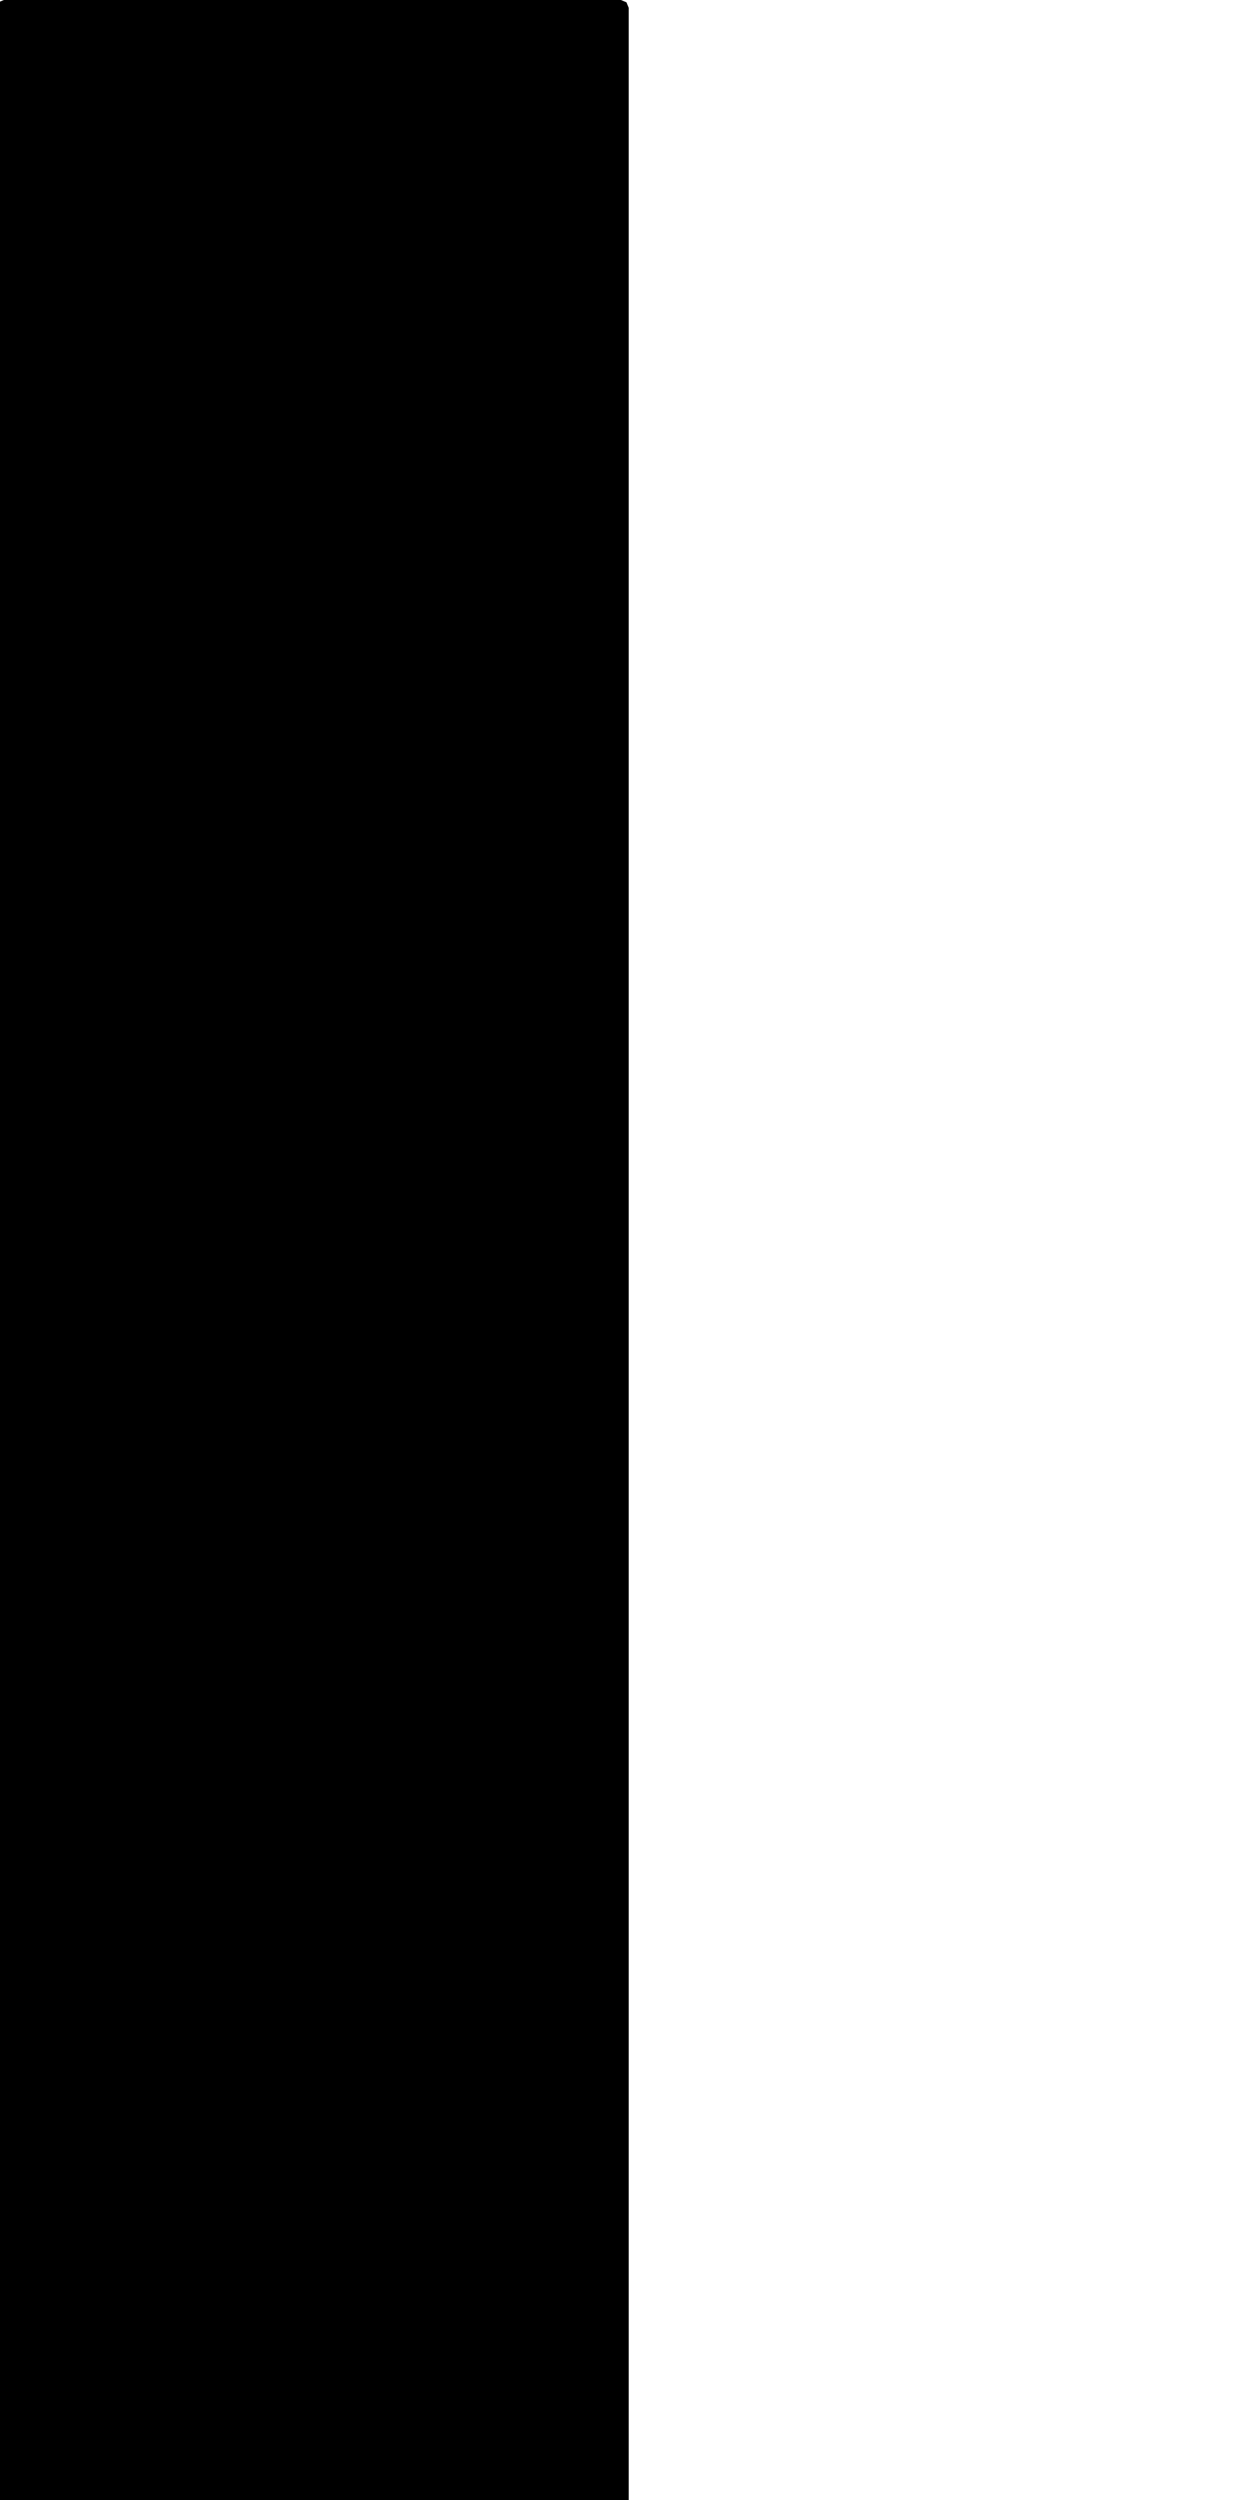<svg xmlns="http://www.w3.org/2000/svg" version="1.1" width="592.5px" height="1200px">
  <polygon class="bin" points="1.875,0.0 -0.777,1.098 -1.875,3.75 -1.875,1203.75 -0.777,1206.402 1.875,1207.5 298.125,1207.5 300.777,1206.402 301.875,1203.75 301.875,3.75 300.777,1.098 298.125,0.0 1.875,0.0 "/>
  <polygon class="43770759" points="-8.53,1282.938 -66.037,1282.936 -66.036,1201.0 -8.991,1201.002 -8.993,1213.758 -1.0,1213.754 -1.01,1226.248 -8.529,1226.244 -8.53,1282.938 "/>
  <polygon class="376556841" points="-75.41,1201.038 -68.137,1201.0 -67.438,1213.901 -67.037,1252.648 -75.41,1252.951 -75.41,1201.038 "/>
  <polygon class="310302379" points="-109.842,1202.678 -109.835,1225.86 -109.83,1230.879 -109.829,1243.665 -96.325,1243.352 -96.456,1236.093 -87.175,1235.928 -87.808,1216.86 -76.41,1216.566 -76.442,1201.0 -109.842,1202.678 "/>
  <polygon class="162915335" points="-128.199,1213.176 -121.136,1213.079 -121.064,1201.318 -110.842,1201.0 -110.884,1246.575 -127.914,1246.322 -128.199,1213.176 "/>
  <polygon class="284996996" points="-129.199,1247.099 -134.667,1221.768 -131.23,1221.799 -129.207,1203.271 -146.935,1201.0 -149.257,1217.491 -142.199,1218.539 -141.218,1222.232 -140.701,1225.291 -144.725,1226.168 -141.666,1238.819 -137.012,1237.394 -134.564,1248.3 -129.199,1247.099 "/>
  <polygon class="40680397" points="-175.136,1201.024 -150.262,1201.0 -150.257,1237.49 -165.443,1237.503 -168.92,1237.505 -168.918,1246.978 -175.127,1246.98 -175.136,1201.024 "/>
  <polygon class="159269569" points="-176.136,1201.0 -195.122,1201.018 -195.138,1236.871 -176.149,1236.84 -176.136,1201.0 "/>
  <polygon class="231887170" points="-196.201,1225.175 -200.971,1229.131 -206.386,1229.391 -206.864,1201.23 -196.138,1201.0 -196.142,1204.792 -196.201,1225.175 "/>
  <polygon class="239390502" points="-210.195,1201.0 -230.077,1202.275 -230.112,1226.552 -207.864,1223.679 -210.195,1201.0 "/>
  <polygon class="358711261" points="-283.966,1268.383 -283.612,1264.364 -282.465,1251.352 -281.824,1244.581 -281.146,1236.417 -280.921,1233.796 -280.243,1226.761 -279.654,1219.497 -279.403,1216.63 -278.026,1201.0 -231.207,1206.958 -232.925,1221.393 -233.124,1223.939 -234.789,1238.658 -235.107,1241.507 -236.684,1255.523 -232.862,1269.673 -231.112,1274.712 -283.966,1268.383 "/>
  <polygon class="324109669" points="-284.966,1226.978 -287.846,1227.464 -294.554,1228.606 -294.425,1226.847 -294.198,1215.825 -294.547,1202.098 -287.997,1201.0 -287.761,1205.294 -284.966,1226.978 "/>
  <polygon class="137154250" points="-312.187,1242.653 -301.975,1242.933 -302.17,1224.353 -295.554,1224.31 -295.974,1201.035 -312.204,1201.0 -312.187,1242.653 "/>
  <polygon class="26814426" points="-313.204,1271.032 -313.21,1205.897 -313.936,1201.0 -364.811,1210.296 -364.938,1240.098 -363.122,1282.206 -348.643,1279.211 -313.204,1271.032 "/>
  <polygon class="87544694" points="-381.507,1224.43 -381.495,1201.0 -365.938,1201.035 -365.946,1224.455 -381.507,1224.43 "/>
  <polygon class="185766661" points="-387.413,1248.462 -383.831,1248.975 -382.507,1236.634 -383.469,1201.0 -387.377,1201.272 -386.966,1235.964 -387.413,1248.462 "/>
  <polygon class="315366968" points="-388.421,1240.642 -405.527,1240.628 -405.521,1225.433 -400.791,1225.432 -400.791,1219.943 -403.904,1219.939 -403.902,1201.0 -388.413,1201.011 -388.421,1240.642 "/>
  <polygon class="155496700" points="-408.673,1201.801 -426.381,1201.0 -426.421,1268.865 -406.527,1267.337 -408.673,1201.801 "/>
  <polygon class="326550920" points="-435.256,1201.0 -441.365,1201.042 -442.797,1201.053 -442.766,1206.852 -446.511,1206.88 -446.533,1240.036 -427.443,1239.863 -427.421,1230.942 -435.01,1230.942 -435.045,1225.541 -442.475,1225.588 -442.502,1220.499 -442.537,1214.748 -435.177,1214.704 -435.256,1201.0 "/>
  <polygon class="25913538" points="-476.139,1269.15 -448.347,1269.809 -447.533,1201.211 -476.243,1201.0 -476.139,1269.15 "/>
  <polygon class="55686725" points="-486.696,1228.608 -477.255,1211.605 -495.013,1201.0 -508.355,1220.394 -507.419,1227.849 -503.246,1234.512 -487.717,1247.22 -477.243,1234.417 -486.696,1228.608 "/>
  <polygon class="243582798" points="-520.796,1201.0 -509.37,1201.627 -509.355,1221.051 -517.255,1217.478 -522.189,1213.557 -520.796,1201.0 "/>
  <polygon class="32671119" points="-537.731,1202.064 -536.793,1311.098 -523.353,1311.133 -523.189,1201.0 -537.731,1202.064 "/>
  <polygon class="185766659" points="-540.308,1201.0 -538.955,1210.788 -538.731,1220.485 -540.069,1260.031 -544.288,1259.987 -542.629,1220.375 -542.89,1210.916 -544.353,1201.78 -540.308,1201.0 "/>
  <polygon class="309260994" points="-545.353,1308.301 -553.9,1308.632 -553.823,1287.646 -553.714,1201.0 -549.494,1201.231 -545.361,1201.462 -545.353,1308.301 "/>
  <polygon class="44070265" points="-39.707,1311.231 -68.298,1343.637 -68.36,1416.311 0.0,1414.759 -0.873,1392.889 -36.514,1392.652 -35.838,1311.133 -39.707,1311.231 "/>
  <polygon class="102424424" points="-70.36,1311.133 -70.361,1325.779 -78.185,1325.793 -78.186,1311.136 -70.36,1311.133 "/>
  <polygon class="303591102" points="-79.28,1375.77 -81.196,1375.756 -81.194,1374.334 -93.964,1374.312 -93.958,1365.32 -99.791,1365.322 -99.872,1339.899 -100.026,1339.882 -100.04,1334.959 -99.898,1334.957 -99.902,1334.616 -100.045,1334.598 -100.056,1332.227 -98.404,1332.237 -98.422,1333.273 -94.8,1333.282 -94.777,1323.162 -111.082,1323.116 -111.096,1311.133 -79.186,1311.228 -79.28,1375.77 "/>
  <polygon class="376562608" points="-112.096,1311.324 -130.252,1311.133 -130.515,1313.851 -130.302,1348.09 -112.138,1348.493 -112.096,1311.324 "/>
  <polygon class="175902086" points="-131.53,1361.848 -131.515,1311.138 -136.843,1311.133 -136.859,1361.849 -131.53,1361.848 "/>
  <polygon class="383807486" points="-137.884,1332.465 -137.859,1311.133 -140.308,1314.002 -140.027,1330.331 -137.884,1332.465 "/>
  <polygon class="301817557" points="-147.959,1388.842 -141.884,1388.754 -141.308,1311.191 -148.062,1311.133 -147.959,1388.842 "/>
  <polygon class="286535957" points="-166.957,1327.978 -166.966,1341.62 -149.071,1341.598 -149.062,1318.416 -153.381,1318.417 -153.377,1316.861 -153.379,1311.133 -166.954,1311.153 -166.951,1324.684 -166.957,1327.978 "/>
  <polygon class="135579751" points="-183.289,1321.217 -183.261,1354.486 -202.692,1354.509 -202.689,1363.482 -202.687,1367.885 -177.178,1367.855 -167.966,1367.847 -167.984,1336.987 -173.512,1311.133 -183.289,1321.217 "/>
  <polygon class="164752264" points="-213.973,1332.012 -203.726,1332.648 -203.692,1311.133 -214.267,1311.451 -213.973,1332.012 "/>
  <polygon class="81717305" points="-215.267,1329.235 -215.268,1315.187 -219.14,1311.147 -232.707,1311.133 -232.712,1329.002 -215.267,1329.235 "/>
  <polygon class="317659584" points="-282.522,1311.209 -282.523,1370.683 -233.712,1370.615 -233.72,1311.133 -282.522,1311.209 "/>
  <polygon class="55962876" points="-286.224,1311.133 -283.523,1393.437 -356.439,1394.859 -356.323,1391.586 -356.421,1359.913 -322.705,1358.974 -321.266,1311.993 -293.477,1311.309 -286.224,1311.133 "/>
  <polygon class="23886880" points="-357.469,1311.133 -391.56,1311.205 -391.824,1334.913 -391.53,1352.226 -357.439,1352.154 -357.469,1311.133 "/>
  <polygon class="286457173" points="-392.824,1311.133 -392.865,1348.485 -397.18,1348.498 -397.194,1349.747 -408.676,1349.785 -408.728,1311.229 -392.824,1311.133 "/>
  <polygon class="282584373" points="-409.738,1348.735 -416.889,1348.731 -416.879,1311.133 -409.728,1311.137 -409.738,1348.735 "/>
  <polygon class="213277093" points="-417.889,1348.505 -417.923,1311.133 -437.192,1313.965 -446.893,1335.545 -417.889,1348.505 "/>
  <polygon class="53168810" points="-500.004,1311.133 -505.059,1335.037 -485.549,1339.232 -492.176,1380.178 -458.275,1384.854 -457.727,1380.226 -451.563,1381.119 -447.897,1355.431 -453.81,1353.721 -453.218,1351.354 -447.893,1321.581 -500.004,1311.133 "/>
  <polygon class="369965032" points="-506.077,1316.902 -517.513,1311.133 -517.708,1339.703 -506.059,1343.906 -506.077,1316.902 "/>
  <polygon class="282809329" points="-518.708,1432.303 -518.804,1311.136 -524.675,1311.133 -524.589,1432.307 -518.708,1432.303 "/>
  <polygon class="99252834" points="-530.033,1316.498 -525.675,1316.442 -525.728,1311.133 -530.03,1311.204 -530.033,1316.498 "/>
  <polygon class="28856709" points="-548.79,1342.971 -540.19,1343.807 -534.129,1344.391 -533.316,1336.642 -531.033,1313.425 -537.723,1313.189 -548.794,1311.133 -548.79,1342.971 "/>
  <polygon class="262048244" points="-47.008,1432.353 -41.856,1432.345 -7.742,1432.307 -7.77,1465.342 0.0,1465.329 -0.013,1486.998 -47.049,1487.056 -47.008,1432.353 "/>
  <polygon class="312888294" points="-64.968,1432.855 -64.984,1461.302 -53.259,1461.302 -53.261,1459.291 -49.07,1459.291 -49.049,1432.32 -60.821,1432.307 -60.824,1432.864 -64.968,1432.855 "/>
  <polygon class="31701252" points="-65.984,1565.447 -76.201,1593.576 -80.535,1592.033 -82.179,1596.661 -89.89,1593.7 -88.502,1589.647 -97.582,1586.184 -100.187,1584.11 -103.384,1587.992 -125.31,1572.033 -158.605,1548.271 -155.876,1543.664 -160.323,1540.437 -87.092,1435.202 -82.782,1438.059 -81.204,1436.569 -78.093,1432.307 -66.056,1441.005 -67.287,1453.285 -100.932,1546.117 -81.073,1560.087 -65.984,1565.447 "/>
  <polygon class="40571024" points="-179.22,1469.477 -165.039,1468.534 -166.429,1449.863 -161.325,1449.281 -161.323,1432.307 -175.511,1433.876 -181.726,1434.739 -179.22,1469.477 "/>
  <polygon class="180401504" points="-182.726,1432.322 -187.818,1432.307 -187.852,1478.245 -182.764,1478.248 -182.726,1432.322 "/>
  <polygon class="210596479" points="-188.88,1516.515 -195.299,1466.739 -188.852,1432.307 -199.49,1433.542 -230.444,1455.964 -212.552,1520.905 -188.88,1516.515 "/>
  <polygon class="26314593" points="-231.812,1598.248 -245.051,1598.406 -245.108,1480.799 -240.064,1480.829 -239.988,1460.956 -245.211,1460.939 -245.238,1432.369 -240.344,1432.307 -235.933,1432.419 -231.444,1432.45 -231.698,1547.032 -235.77,1547.004 -235.246,1561.565 -231.726,1561.423 -231.791,1591.086 -235.526,1591.313 -235.188,1592.866 -231.794,1592.728 -231.812,1598.248 "/>
  <polygon class="163218487" points="-246.245,1432.307 -298.235,1432.331 -298.193,1511.862 -273.638,1511.857 -273.674,1451.12 -264.245,1451.107 -264.25,1446.4 -246.238,1446.395 -246.245,1432.307 "/>
  <polygon class="77096525" points="-321.312,1432.866 -322.977,1435.229 -322.202,1489.993 -322.138,1535.496 -322.136,1539.185 -299.38,1539.476 -299.235,1432.307 -321.312,1432.866 "/>
  <polygon class="279587930" points="-334.991,1487.945 -334.991,1432.414 -330.463,1432.367 -323.977,1432.307 -323.999,1451.583 -324.054,1488.051 -330.332,1487.991 -334.991,1487.945 "/>
  <polygon class="370109593" points="-341.142,1432.307 -345.867,1432.309 -369.335,1432.344 -369.244,1497.934 -361.854,1497.935 -359.107,1497.929 -357.129,1497.922 -357.133,1495.825 -351.728,1495.821 -351.796,1447.91 -356.527,1447.911 -356.475,1446.394 -355.633,1445.272 -341.185,1445.231 -339.275,1445.473 -335.991,1439.518 -337.875,1438.61 -338.423,1437.731 -338.624,1432.349 -341.142,1432.307 "/>
  <polygon class="250065410" points="-375.875,1492.765 -370.364,1485.921 -394.049,1466.763 -370.335,1437.333 -376.546,1432.307 -405.771,1468.581 -375.875,1492.765 "/>
  <polygon class="34879792" points="-406.807,1432.319 -413.998,1432.307 -413.996,1438.506 -431.977,1438.475 -431.943,1509.313 -406.771,1509.356 -406.807,1432.319 "/>
  <polygon class="385207014" points="-433.006,1434.474 -435.882,1432.307 -460.34,1432.45 -460.566,1446.355 -456.663,1446.388 -456.724,1457.13 -460.764,1457.1 -460.712,1489.482 -456.145,1489.362 -450.22,1489.282 -450.194,1479.506 -442.381,1479.429 -442.582,1469.894 -432.977,1469.697 -433.006,1434.474 "/>
  <polygon class="26263365" points="-476.26,1498.893 -463.043,1452.575 -461.764,1448.129 -503.694,1435.579 -517.281,1436.624 -519.218,1435.085 -522.587,1432.307 -540.722,1433.625 -537.288,1443.222 -508.246,1488.805 -509.734,1500.297 -537.232,1518.082 -540.687,1520.3 -516.647,1556.544 -509.736,1551.633 -512.719,1547.26 -508.749,1544.875 -517.719,1530.393 -491.416,1513.64 -494.945,1507.703 -490.207,1504.712 -478.828,1507.571 -476.26,1498.893 "/>
  <polygon class="141703865" points="-566.921,1434.198 -564.636,1473.348 -541.763,1471.934 -541.722,1432.307 -566.921,1434.198 "/>
  <polygon class="329263001" points="-568.253,1432.307 -567.921,1475.603 -573.611,1476.07 -573.559,1432.45 -568.253,1432.307 "/>
  <polygon class="241271975" points="-574.62,1432.307 -574.611,1445.292 -583.613,1445.315 -583.621,1432.33 -574.62,1432.307 "/>
  <polygon class="197671096" points="0.0,1618.723 -27.414,1655.304 -27.458,1598.406 0.0,1618.723 "/>
  <polygon class="223117157" points="-41.602,1598.443 -31.038,1598.41 -29.471,1598.406 -29.458,1623.354 -41.589,1623.391 -41.602,1598.443 "/>
  <polygon class="172186430" points="-42.602,1598.406 -54.732,1598.777 -53.828,1869.256 -42.653,1869.138 -42.602,1598.406 "/>
  <polygon class="49163429" points="-56.359,1619.544 -60.653,1616.637 -60.026,1614.651 -55.977,1609.238 -56.352,1601.888 -56.529,1601.949 -57.177,1601.977 -57.991,1600.952 -58.215,1598.406 -65.007,1601.798 -65.024,1822.748 -65.005,1824.313 -60.779,1824.168 -59.377,1823.278 -58.203,1822.871 -55.732,1823.923 -56.345,1801.824 -56.664,1790.247 -56.768,1737.51 -56.666,1698.285 -57.432,1632.979 -56.359,1619.544 "/>
  <polygon class="74597706" points="-66.063,1624.278 -69.366,1619.595 -72.771,1618.49 -72.815,1609.75 -75.294,1606.236 -79.591,1601.379 -87.809,1598.406 -92.143,1599.706 -98.977,1603.652 -100.419,1609.051 -113.583,1613.955 -115.772,1650.859 -66.024,1653.954 -66.063,1624.278 "/>
  <polygon class="291847406" points="-133.6,1598.406 -118.727,1598.42 -118.373,1603.441 -117.706,1613.812 -117.641,1614.626 -119.715,1614.458 -119.522,1616.773 -117.489,1616.719 -117.454,1617.169 -116.772,1628.275 -118.321,1628.356 -117.999,1630.7 -133.627,1630.783 -133.6,1598.406 "/>
  <polygon class="396117859" points="-134.642,1598.424 -142.605,1598.406 -142.59,1674.282 -134.627,1674.3 -134.642,1598.424 "/>
  <polygon class="242120621" points="-162.367,1609.69 -158.461,1605.091 -156.105,1598.406 -143.605,1602.839 -143.63,1625.007 -161.192,1622.669 -162.367,1609.69 "/>
  <polygon class="241994996" points="-175.029,1684.314 -174.831,1685.794 -176.015,1685.922 -174.057,1699.668 -201.895,1702.848 -202.938,1693.786 -205.576,1694.111 -209.253,1694.797 -230.535,1698.498 -232.561,1675.146 -212.59,1671.82 -214.309,1658.291 -219.362,1659.761 -221.988,1649.983 -223.84,1643.495 -227.321,1631.559 -228.425,1627.727 -232.558,1613.306 -213.68,1607.89 -199.647,1603.955 -180.742,1598.406 -177.95,1610.082 -175.502,1620.155 -172.554,1630.464 -167.422,1647.101 -163.367,1660.541 -170.703,1662.854 -168.875,1670.559 -176.496,1671.89 -175.029,1684.314 "/>
  <polygon class="446537166" points="-248.451,1598.413 -233.561,1598.406 -233.586,1688.825 -248.487,1688.83 -248.451,1598.413 "/>
  <polygon class="142886818" points="-259.528,1598.429 -249.496,1598.406 -249.487,1611.393 -259.519,1611.416 -259.528,1598.429 "/>
  <polygon class="203194586" points="-260.528,1598.406 -260.536,1617.404 -274.631,1617.406 -274.627,1604.917 -269.811,1604.924 -269.806,1598.415 -260.528,1598.406 "/>
  <polygon class="142701771" points="-297.369,1598.406 -297.328,1640.255 -291.148,1640.025 -285.588,1638.227 -281.255,1634.705 -277.79,1631.188 -276.187,1626.001 -275.631,1614.046 -277.937,1607.985 -281.487,1604.312 -284.721,1601.389 -291.065,1599.516 -297.369,1598.406 "/>
  <polygon class="116999421" points="-329.017,1630.206 -329.013,1598.421 -319.778,1598.406 -298.414,1598.511 -298.369,1630.112 -329.017,1630.206 "/>
  <polygon class="7427219" points="-344.82,1631.729 -345.133,1626.567 -345.194,1624.054 -339.498,1623.951 -339.665,1622.389 -344.484,1622.45 -345.264,1598.939 -335.621,1598.599 -333.434,1598.525 -330.017,1598.406 -330.022,1614.439 -333.514,1614.589 -333.495,1616.41 -333.441,1622.772 -334.006,1624.446 -336.165,1627.273 -339.221,1628.411 -339.25,1631.305 -344.82,1631.729 "/>
  <polygon class="392319333" points="-366.804,1601.427 -365.597,1600.823 -350.272,1598.406 -346.264,1623.27 -363.496,1628.548 -366.816,1625.814 -363.458,1620.435 -366.804,1601.427 "/>
  <polygon class="255051035" points="-383.492,1662.852 -367.829,1663.549 -367.816,1600.082 -415.344,1598.406 -415.584,1605.411 -416.518,1641.865 -382.979,1642.789 -383.492,1662.852 "/>
  <polygon class="153097085" points="-434.889,1598.986 -417.527,1598.406 -417.518,1638.856 -434.942,1638.524 -434.889,1598.986 "/>
  <polygon class="213265592" points="-435.942,1598.416 -435.946,1609.04 -441.593,1609.037 -441.59,1598.406 -435.942,1598.416 "/>
  <polygon class="89975404" points="-442.617,1723.996 -478.428,1724.593 -478.466,1706.332 -474.355,1701.453 -461.512,1701.301 -462.136,1611.769 -451.175,1611.518 -451.087,1598.406 -442.593,1599 -442.617,1723.996 "/>
  <polygon class="218898392" points="-479.504,1629.249 -495.458,1652.048 -499.445,1649.399 -525.854,1686.953 -524.24,1688.446 -521.621,1684.841 -487.716,1709.548 -490.166,1712.825 -479.466,1720.516 -484.222,1725.55 -507.091,1709.916 -508.749,1711.857 -561.169,1675.721 -543.157,1650.479 -548.704,1646.835 -550.996,1650.051 -560.59,1643.323 -558.202,1639.617 -557.398,1635.57 -560.389,1633.374 -548.298,1615.698 -546.128,1617.64 -543.458,1614.19 -529.858,1623.853 -511.732,1598.406 -479.88,1620.988 -483.396,1626.409 -479.504,1629.249 "/>
  <polygon class="314115148" points="-571.349,1598.42 -562.169,1598.406 -562.18,1638.569 -571.36,1638.584 -571.349,1598.42 "/>
  <polygon class="219906009" points="-34.483,1905.007 -5.536,1916.776 -0.273,1916.729 0.0,1907.899 -5.669,1904.023 -5.266,1886.841 -0.054,1871.272 -2.735,1869.256 -3.872,1870.608 -24.458,1876.828 -30.054,1901.048 -34.483,1905.007 "/>
  <polygon class="34782006" points="-48.37,1869.256 -71.425,1874.08 -71.39,1889.143 -71.379,1910.755 -71.374,1913.573 -71.371,1916.148 -71.365,1918.712 -71.365,1921.84 -72.182,1922.753 -72.242,1936.618 -71.347,1936.598 -71.337,1944.069 -67.097,1944.061 -40.413,1944.079 -36.483,1944.07 -36.529,1906.957 -36.537,1901.795 -36.543,1899.438 -36.85,1877.034 -45.859,1877.066 -47.56,1869.738 -48.414,1869.761 -48.37,1869.256 "/>
  <polygon class="372568781" points="-77.996,1869.264 -78.011,1891.597 -73.258,1891.59 -73.242,1869.256 -77.996,1869.264 "/>
  <polygon class="165951052" points="-79.052,1869.256 -83.836,1869.265 -83.794,1926.151 -79.011,1926.143 -79.052,1869.256 "/>
  <polygon class="308265770" points="-89.835,1869.256 -89.853,1892.414 -84.836,1892.433 -84.837,1869.444 -89.835,1869.256 "/>
  <polygon class="326686608" points="-90.88,1869.256 -90.853,1917.15 -123.705,1917.25 -123.731,1872.807 -120.079,1872.796 -120.08,1869.345 -90.88,1869.256 "/>
  <polygon class="204340558" points="-166.225,1901.466 -144.61,1905.427 -143.507,1921.785 -164.654,1968.224 -158.365,1971.166 -148.654,1975.641 -140.039,1979.706 -139.456,1977.584 -143.202,1976.372 -137.824,1961.227 -133.17,1962.794 -130.123,1954.453 -133.942,1953.174 -124.759,1923.173 -125.645,1922.666 -125.274,1914.551 -128.071,1904.465 -124.731,1886.25 -136.905,1876.29 -143.073,1869.256 -154.108,1872.348 -166.225,1901.466 "/>
  <polygon class="190814279" points="-167.225,1869.271 -173.042,1869.256 -173.051,1886.243 -167.231,1886.247 -167.225,1869.271 "/>
  <polygon class="117609020" points="-202.493,1901.898 -174.051,1911.231 -174.056,1883.698 -174.612,1869.256 -181.455,1870.06 -180.105,1882.211 -194.393,1878.006 -202.493,1901.898 "/>
  <polygon class="28512499" points="-217.186,1869.256 -217.192,1895.015 -203.493,1894.936 -203.596,1869.412 -217.186,1869.256 "/>
  <polygon class="326750408" points="-218.192,1926.118 -218.527,1893.3 -264.797,1894.357 -265.382,1869.256 -296.35,1869.86 -296.164,1940.067 -296.355,1949.959 -265.734,1952.141 -265.711,1950.217 -265.442,1925.613 -218.192,1926.118 "/>
  <polygon class="335689350" points="-299.845,1896.76 -302.16,1896.789 -323.272,1897.104 -323.917,1876.024 -324.069,1872.3 -323.985,1869.847 -322.131,1869.661 -315.172,1869.83 -297.36,1869.256 -297.355,1873.683 -298.343,1875.586 -297.902,1891.378 -299.821,1891.248 -299.845,1896.76 "/>
  <polygon class="179249454" points="-343.364,1870.826 -326.385,1869.256 -325.069,1886.847 -325.09,1889.916 -327.791,1889.929 -329.204,1889.936 -329.251,1900.641 -333.01,1900.577 -343.354,1900.395 -343.364,1870.826 "/>
  <polygon class="60827370" points="-344.364,1898.126 -353.556,1898.117 -353.569,1869.256 -344.366,1869.257 -344.364,1898.126 "/>
  <polygon class="419952865" points="-359.929,1911.025 -363.842,1908.084 -364.25,1869.358 -359.999,1869.315 -354.569,1869.256 -354.592,1904.271 -359.929,1911.025 "/>
  <polygon class="308020732" points="-365.742,1884.534 -379.731,1884.909 -379.744,1869.256 -365.25,1869.636 -365.742,1884.534 "/>
  <polygon class="172186431" points="-380.744,1869.256 -390.53,1869.285 -390.813,2084.935 -388.93,2088.491 -388.474,2107.361 -382.959,2108.587 -382.782,2088.462 -380.794,2087.754 -380.744,1869.256 "/>
  <polygon class="325802296" points="-391.955,1869.544 -391.884,1879.114 -391.813,1888.683 -404.753,1889.395 -410.193,1889.431 -410.164,1869.256 -391.955,1869.544 "/>
  <polygon class="84894625" points="-411.193,1869.593 -411.532,1895.527 -427.838,1895.293 -427.88,1869.256 -411.193,1869.593 "/>
  <polygon class="367712460" points="-428.88,1873.59 -470.207,1869.256 -470.2,1929.582 -435.282,1934.016 -435.376,1927.669 -428.933,1927.834 -428.88,1873.59 "/>
  <polygon class="91711650" points="-471.207,1899.204 -471.236,1869.616 -482.722,1869.399 -490.404,1869.256 -490.615,1880.038 -490.979,1898.837 -479.904,1899.05 -471.207,1899.204 "/>
  <polygon class="135786959" points="-492.026,1869.262 -514.672,1869.256 -514.623,1939.984 -513.504,1939.981 -513.505,1939.043 -491.979,1939.052 -492.026,1869.262 "/>
  <polygon class="10272249" points="-564.673,1869.635 -564.762,2051.755 -544.42,2051.552 -539.874,2051.505 -539.685,2018.53 -515.672,2018.152 -530.769,1869.256 -564.673,1869.635 "/>
  <polygon class="390545052" points="-565.762,1869.458 -565.796,1897.226 -582.948,1897.107 -582.855,1893.59 -586.588,1893.462 -585.734,1875.676 -580.867,1875.618 -580.756,1874.636 -586.911,1874.133 -591.095,1873.258 -591.082,1872.02 -591.069,1869.256 -565.762,1869.458 "/>
  <polygon class="43684177" points="-0.012,2187.14 -16.475,2196.403 -22.585,2199.926 -63.728,2151.59 -8.896,2108.587 -3.232,2118.715 -4.279,2119.477 -25.702,2134.895 -42.533,2147.759 -38.277,2153.741 -23.73,2145.462 -14.907,2138.04 -3.542,2131.434 -2.066,2133.821 0.0,2138.184 -18.279,2148.56 -17.37,2150.412 -20.174,2152.018 -0.012,2187.14 "/>
  <polygon class="310109408" points="-69.856,2112.84 -83.548,2113.405 -84.43,2108.845 -94.201,2108.587 -94.202,2141.963 -72.855,2140.129 -68.484,2139.468 -65.728,2139.056 -69.856,2112.84 "/>
  <polygon class="154606959" points="-115.703,2135.484 -119.57,2135.501 -119.571,2120.182 -119.14,2108.897 -115.32,2108.899 -95.383,2108.587 -95.202,2135.263 -115.703,2135.484 "/>
  <polygon class="105782863" points="-121.202,2173.086 -137.657,2173.052 -137.729,2170.571 -139.622,2170.539 -139.716,2164.187 -145.238,2164.118 -145.202,2162.688 -148.556,2162.662 -148.54,2156.314 -153.117,2156.242 -153.157,2122.08 -148.498,2122.059 -148.485,2108.587 -141.747,2108.596 -141.735,2111.959 -121.264,2112.039 -121.237,2124.937 -120.976,2125.03 -120.729,2125.231 -120.571,2125.553 -120.627,2127.146 -120.747,2127.417 -120.931,2127.586 -121.252,2127.7 -121.229,2165.274 -121.202,2173.086 "/>
  <polygon class="137261859" points="-164.259,2134.459 -154.355,2133.836 -154.518,2132.769 -154.867,2117.191 -154.157,2109.41 -155.67,2109.712 -164.295,2108.587 -164.259,2134.459 "/>
  <polygon class="43993973" points="-165.295,2198.571 -184.681,2211.597 -199.161,2228.684 -210.051,2219.373 -209.945,2108.587 -194.987,2122.075 -183.312,2133.486 -180.037,2178.584 -165.295,2198.571 "/>
  <polygon class="105537835" points="-211.051,2108.592 -219.14,2108.587 -219.147,2131.37 -211.059,2131.364 -211.051,2108.592 "/>
  <polygon class="228927664" points="-220.147,2174.622 -220.162,2108.587 -231.822,2108.587 -231.797,2174.621 -220.147,2174.622 "/>
  <polygon class="298244905" points="-232.824,2135.023 -238.635,2135.017 -238.634,2108.587 -232.822,2108.593 -232.824,2135.023 "/>
  <polygon class="424766987" points="-263.708,2108.673 -263.713,2190.016 -252.603,2189.412 -239.635,2188.474 -241.456,2114.635 -255.146,2114.909 -254.911,2108.587 -263.708,2108.673 "/>
  <polygon class="41292623" points="-264.713,2108.587 -324.444,2119.731 -323.742,2156.063 -319.203,2158.873 -318.829,2166.092 -322.861,2167.604 -319.067,2177.383 -264.758,2172.49 -264.816,2138.879 -264.713,2108.587 "/>
  <polygon class="134413464" points="-338.142,2108.587 -333.828,2108.884 -325.444,2109.169 -325.552,2150.85 -333.732,2151.065 -338.074,2151.112 -338.142,2108.587 "/>
  <polygon class="342376708" points="-345.746,2389.914 -339.142,2131.627 -346.902,2108.587 -352.201,2110.707 -345.213,2131.484 -351.806,2389.773 -345.746,2389.914 "/>
  <polygon class="206197710" points="-353.201,2108.73 -354.028,2149.248 -359.3,2149.072 -359.312,2108.587 -353.201,2108.73 "/>
  <polygon class="200131333" points="-360.339,2189.665 -363.601,2189.665 -370.193,2189.678 -370.169,2131.341 -363.235,2131.335 -363.226,2108.591 -360.312,2108.587 -360.339,2189.665 "/>
  <polygon class="330713636" points="-397.414,2108.587 -371.202,2115.157 -371.193,2146.884 -400.498,2136.468 -397.414,2108.587 "/>
  <polygon class="130905626" points="-401.498,2148.842 -402.793,2149.325 -407.432,2151.964 -429.68,2164.895 -444.878,2166.846 -444.826,2114.215 -436.843,2114.281 -427.881,2108.587 -401.498,2148.842 "/>
  <polygon class="144909696" points="-445.878,2108.658 -445.913,2136.419 -452.286,2136.296 -467.28,2136.912 -469.96,2134.298 -470.665,2113.365 -470.855,2109.001 -462.748,2108.587 -445.878,2108.658 "/>
  <polygon class="155081882" points="-471.855,2108.587 -477.22,2108.59 -477.225,2126.796 -471.86,2126.793 -471.855,2108.587 "/>
  <polygon class="396725303" points="-495.422,2108.587 -478.225,2109.167 -478.253,2113.533 -478.342,2126.492 -478.432,2128.409 -478.555,2131.096 -495.415,2130.957 -495.422,2108.587 "/>
  <polygon class="286598075" points="-496.461,2108.587 -509.477,2108.621 -509.474,2113.016 -509.456,2133.438 -515.072,2133.445 -515.058,2146.096 -509.218,2146.08 -502.706,2146.062 -496.422,2146.042 -496.461,2108.587 "/>
  <polygon class="175786409" points="-516.202,2108.587 -523.704,2108.661 -531.095,2108.767 -531.126,2144.671 -524.098,2144.47 -516.072,2144.222 -516.202,2108.587 "/>
  <polygon class="60108667" points="-51.304,2392.301 -0.513,2389.914 0.0,2480.04 -61.546,2480.814 -61.456,2406.584 -51.304,2392.301 "/>
  <polygon class="131981028" points="-70.774,2476.512 -63.546,2476.432 -63.799,2389.914 -70.634,2392.304 -70.774,2476.512 "/>
  <polygon class="243582800" points="-71.774,2406.146 -83.876,2401.904 -82.08,2397.986 -73.917,2389.914 -71.778,2390.708 -72.825,2394.29 -71.774,2406.146 "/>
  <polygon class="43084402" points="-135.319,2446.251 -84.888,2446.464 -85.04,2419.991 -84.876,2395.737 -107.312,2395.562 -107.283,2390.106 -130.93,2389.914 -135.366,2390.124 -135.366,2399.33 -135.347,2417.845 -135.334,2436.41 -135.319,2446.251 "/>
  <polygon class="88630584" points="-136.366,2455.786 -168.489,2455.78 -168.512,2389.914 -136.373,2390.121 -136.366,2455.786 "/>
  <polygon class="339879057" points="-169.534,2389.914 -215.871,2438.251 -218.133,2445.44 -208.359,2448.831 -199.709,2454.257 -173.135,2481.685 -169.512,2477.807 -174.427,2458.443 -177.12,2446.702 -178.417,2436.492 -169.534,2389.914 "/>
  <polygon class="311787927" points="-231.443,2390.358 -230.869,2403.057 -226.598,2402.814 -219.147,2402.193 -219.133,2389.914 -231.443,2390.358 "/>
  <polygon class="131293439" points="-232.443,2395.898 -232.443,2389.914 -235.011,2390.007 -235.099,2395.631 -232.443,2395.898 "/>
  <polygon class="338392311" points="-236.1,2428.229 -243.069,2428.233 -243.062,2418.547 -237.515,2418.55 -237.519,2415.137 -243.153,2415.135 -243.147,2407.734 -237.48,2407.735 -237.477,2405.617 -237.469,2402.244 -242.95,2402.24 -242.947,2389.916 -236.099,2389.914 -236.1,2428.229 "/>
  <polygon class="195656565" points="-257.751,2389.914 -258.616,2394.935 -259.636,2402.001 -259.402,2407.927 -258.696,2413.605 -252.877,2412.563 -250.839,2410.706 -247.94,2408.661 -244.153,2406.204 -244.213,2402.435 -244.158,2396.156 -247.201,2393.581 -252.955,2390.381 -257.751,2389.914 "/>
  <polygon class="256251156" points="-260.636,2425.156 -275.476,2425.147 -275.435,2389.914 -260.679,2390.348 -260.636,2425.156 "/>
  <polygon class="42022948" points="-343.649,2461.977 -344.09,2453.075 -346.404,2402.255 -346.4,2389.914 -306.211,2392.425 -276.476,2394.111 -276.872,2404.449 -277.199,2412.817 -307.311,2411.969 -309.337,2463.807 -343.649,2461.977 "/>
  <polygon class="48184951" points="-347.404,2399.407 -368.835,2423.075 -422.63,2452.6 -425.181,2457.359 -389.068,2489.221 -347.409,2526.019 -352.75,2537.678 -361.315,2555.94 -400.806,2520.822 -398.528,2512.294 -445.202,2469.007 -446.124,2460.871 -445.353,2453.625 -443.46,2446.72 -436.91,2437.981 -406.03,2418.882 -382.8,2405.338 -368.409,2389.914 -357.876,2394.903 -347.404,2399.407 "/>
  <polygon class="235020845" points="-471.984,2436.615 -447.169,2420.419 -447.124,2389.914 -472.108,2390.102 -471.984,2436.615 "/>
  <polygon class="233634333" points="-484.556,2389.914 -473.118,2391.665 -475.091,2396.84 -473.108,2402.486 -474.651,2406.927 -484.69,2404.727 -483.162,2399.334 -485.691,2398.716 -484.556,2389.914 "/>
  <polygon class="162789813" points="-486.691,2389.914 -496.652,2389.938 -496.658,2404.792 -486.701,2404.773 -486.691,2389.914 "/>
  <polygon class="286813454" points="-497.664,2415.549 -504.642,2415.529 -504.633,2389.914 -497.658,2389.928 -497.664,2415.549 "/>
  <polygon class="119058704" points="-505.642,2389.914 -515.78,2392.223 -517.518,2393.742 -517.801,2405.582 -515.843,2433.504 -514.482,2452.012 -510.951,2453.401 -505.686,2452.976 -505.642,2389.914 "/>
  <polygon class="69678189" points="-543.23,2389.914 -543.221,2418.594 -519.194,2405.646 -518.801,2400.701 -543.23,2389.914 "/>
  <polygon class="188909987" points="-544.23,2389.914 -544.243,2406.984 -551.473,2406.998 -557.391,2407.004 -557.378,2389.934 -551.072,2389.921 -544.23,2389.914 "/>
  <polygon class="162845236" points="-558.394,2393.916 -563.455,2392.871 -574.864,2389.914 -576.492,2400.894 -566.743,2424.754 -558.391,2424.258 -558.394,2393.916 "/>
  <polygon class="242122578" points="-16.226,2604.679 -16.87,2558.307 0.0,2555.94 -0.062,2597.414 -16.226,2604.679 "/>
  <polygon class="223244313" points="-19.409,2555.94 -19.239,2570.523 -18.87,2601.151 -50.398,2601.966 -50.372,2582.207 -50.388,2573.875 -49.969,2556.345 -45.518,2556.163 -19.409,2555.94 "/>
  <polygon class="59213155" points="-91.395,2555.94 -51.398,2591.685 -68.222,2628.736 -78.512,2651.167 -80.531,2655.537 -107.78,2632.054 -104.918,2628.682 -86.646,2608.19 -90.523,2604.849 -84.891,2598.561 -107.837,2577.18 -91.395,2555.94 "/>
  <polygon class="46888887" points="-160.777,2563.49 -149.242,2555.94 -108.837,2556.139 -108.937,2736.768 -160.549,2737.634 -160.777,2563.49 "/>
  <polygon class="52072607" points="-161.86,2555.94 -165.996,2555.992 -177.113,2555.957 -178.051,2654.396 -161.777,2654.609 -161.86,2555.94 "/>
  <polygon class="327633457" points="-179.069,2583.712 -186.724,2583.704 -186.705,2555.94 -179.051,2555.948 -179.069,2583.712 "/>
  <polygon class="27488946" points="-206.58,2555.94 -235.53,2591.212 -217.351,2604.47 -224.527,2613.421 -193.617,2637.799 -187.756,2630.891 -217.723,2607.805 -187.724,2570.526 -206.58,2555.94 "/>
  <polygon class="27993027" points="-239.543,2561.215 -239.384,2610.611 -236.53,2610.616 -236.56,2620.747 -239.421,2620.72 -239.422,2621.697 -239.222,2621.689 -239.232,2624.099 -242.381,2624.087 -242.372,2623.599 -260.267,2623.492 -260.264,2622.202 -261.193,2622.186 -261.116,2555.94 -254.082,2556.129 -254.21,2560.051 -253.341,2560.746 -239.543,2561.215 "/>
  <polygon class="381753888" points="-262.193,2555.952 -269.716,2555.94 -269.738,2584.258 -262.215,2584.269 -262.193,2555.952 "/>
  <polygon class="38704665" points="-270.738,2619.389 -270.81,2612.787 -270.812,2571.831 -276.057,2571.831 -276.077,2561.486 -275.598,2555.94 -279.233,2557.514 -306.343,2557.958 -315.002,2558.305 -315.043,2568.438 -314.994,2576.23 -315.241,2619.268 -270.738,2619.389 "/>
  <polygon class="335689355" points="-332.929,2555.973 -332.922,2582.288 -316.241,2582.267 -316.246,2555.94 -332.929,2555.973 "/>
  <polygon class="185995237" points="-347.761,2584.18 -333.956,2582.171 -333.929,2555.94 -349.286,2556.966 -347.761,2584.18 "/>
  <polygon class="318034575" points="-350.298,2588.004 -358.774,2595.069 -376.553,2573.774 -355.174,2555.94 -350.286,2561.783 -357.733,2567.994 -359.612,2565.743 -365.073,2570.297 -350.298,2588.004 "/>
  <polygon class="98885716" points="-377.56,2573.33 -387.796,2573.314 -387.789,2555.94 -377.553,2555.956 -377.56,2573.33 "/>
  <polygon class="213965300" points="-388.796,2555.94 -393.031,2556.124 -392.935,2601.881 -388.803,2601.879 -388.796,2555.94 "/>
  <polygon class="30804312" points="-420.893,2583.783 -480.927,2555.94 -483.816,2557.008 -484.623,2560.877 -482.823,2612.639 -484.656,2632.678 -484.679,2652.106 -394.031,2646.103 -397.249,2603.08 -400.582,2595.532 -404.135,2592.057 -409.605,2588.494 -420.893,2583.783 "/>
  <polygon class="275289645" points="-485.679,2631.594 -492.021,2556.025 -508.268,2555.94 -508.328,2634.421 -485.679,2631.594 "/>
  <polygon class="42199591" points="-509.392,2655.714 -517.337,2624.206 -518.059,2621.049 -525.706,2587.564 -511.338,2584.097 -514.062,2571.544 -509.328,2562.468 -514.463,2555.94 -539.651,2580.585 -549.693,2589.634 -556.534,2599.365 -539.952,2658.232 -538.555,2663.035 -509.392,2655.714 "/>
  <polygon class="318658500" points="-557.534,2555.947 -570.506,2555.94 -570.515,2592.641 -568.13,2592.646 -567.883,2592.649 -560.89,2592.694 -557.55,2592.691 -557.551,2590.635 -557.534,2555.947 "/>
  <polygon class="243123885" points="-0.011,2795.142 -34.743,2794.938 -35.724,2738.006 0.0,2737.634 -0.011,2795.142 "/>
  <polygon class="254871725" points="-46.716,2754.112 -46.718,2746.104 -46.717,2737.634 -37.725,2737.635 -37.724,2754.112 -46.716,2754.112 "/>
  <polygon class="247228016" points="-47.718,2758.646 -48.619,2761.488 -58.989,2764.786 -58.987,2754.39 -58.123,2737.634 -57.509,2738.868 -47.718,2758.646 "/>
  <polygon class="137475510" points="-60.047,2771.774 -69.396,2771.998 -72.634,2772.083 -72.801,2737.78 -69.962,2737.713 -59.989,2737.634 -60.047,2771.774 "/>
  <polygon class="51362436" points="-89.848,2737.634 -89.885,2929.109 -73.801,2929.392 -74.07,2740.659 -82.022,2739.285 -89.848,2737.634 "/>
</svg>